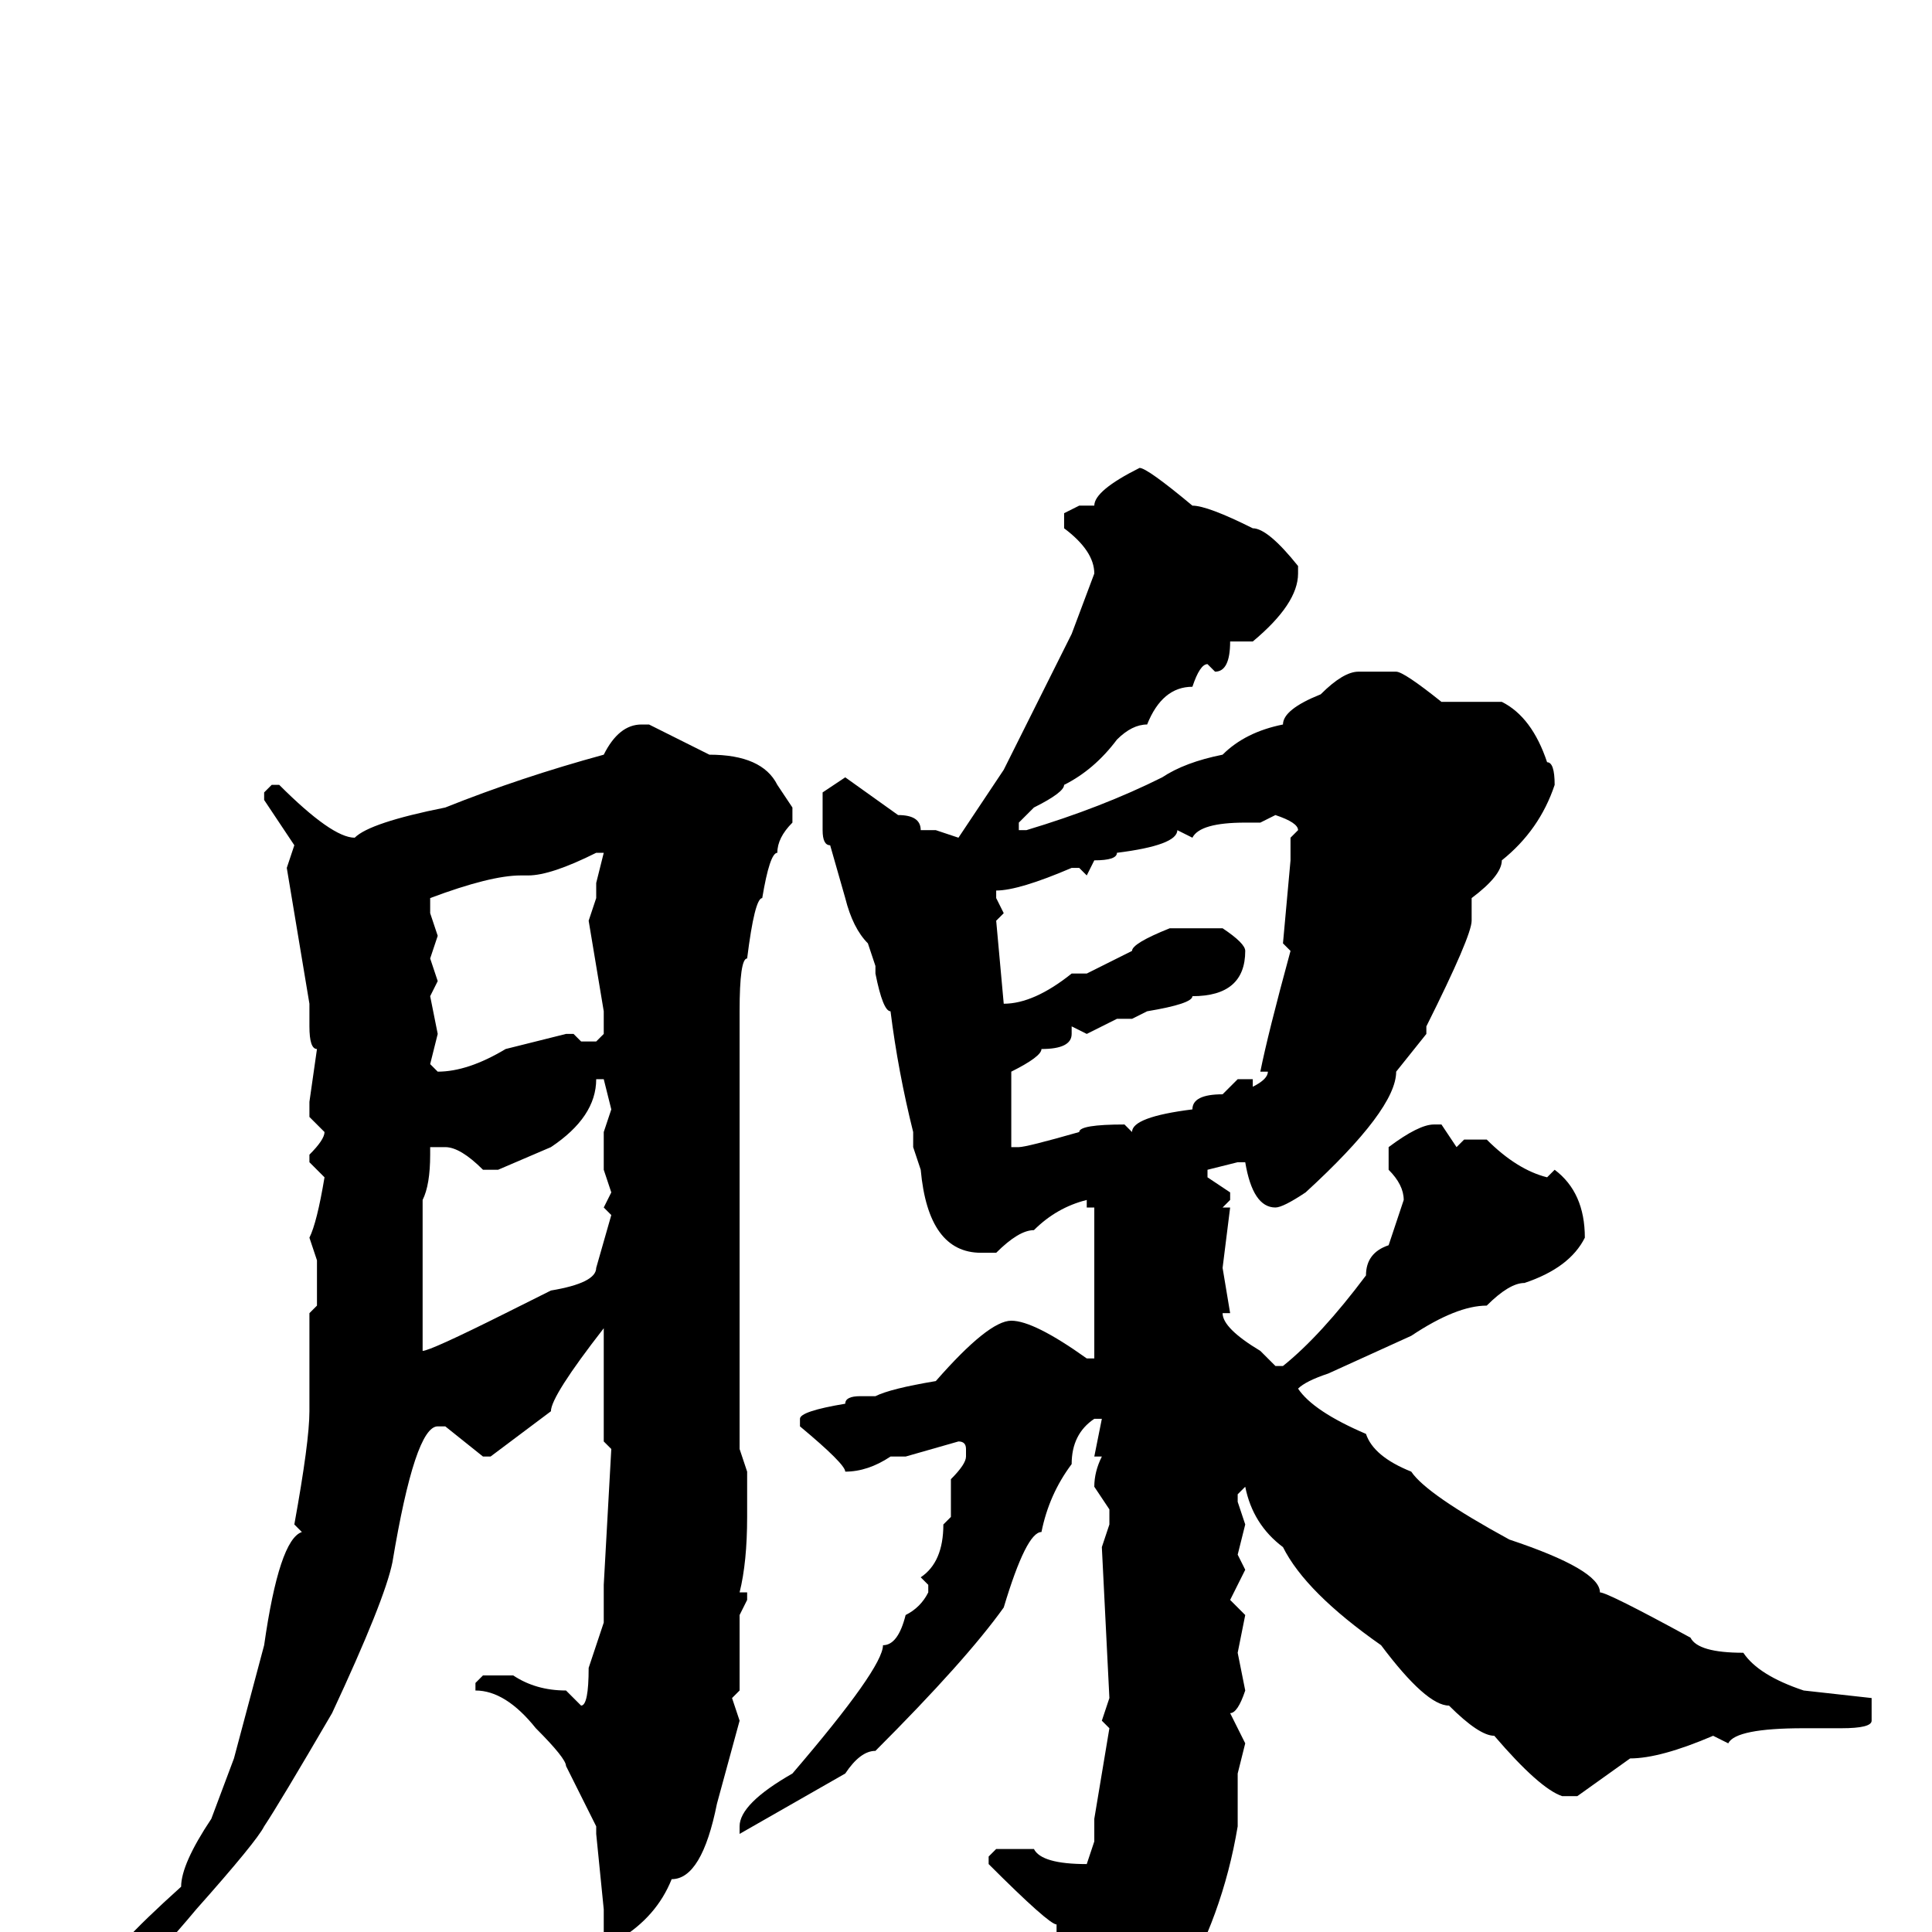 <svg xmlns="http://www.w3.org/2000/svg" viewBox="0 -256 256 256">
	<path fill="#000000" d="M151 -194Q152 -194 158 -189Q160 -189 166 -186Q168 -186 172 -181V-180Q172 -176 166 -171H163Q163 -167 161 -167L160 -168Q159 -168 158 -165Q154 -165 152 -160Q150 -160 148 -158Q145 -154 141 -152Q141 -151 137 -149L135 -147V-146H136Q146 -149 154 -153Q157 -155 162 -156Q165 -159 170 -160Q170 -162 175 -164Q178 -167 180 -167H182H185Q186 -167 191 -163H199Q203 -161 205 -155Q206 -155 206 -152Q204 -146 199 -142Q199 -140 195 -137V-134Q195 -132 189 -120V-119L185 -114Q185 -109 173 -98Q170 -96 169 -96Q166 -96 165 -102H164L160 -101V-100L163 -98V-97L162 -96H163L162 -88L163 -82H162Q162 -80 167 -77L169 -75H170Q175 -79 181 -87Q181 -90 184 -91L186 -97Q186 -99 184 -101V-104Q188 -107 190 -107H191L193 -104L194 -105H197Q201 -101 205 -100L206 -101Q210 -98 210 -92Q208 -88 202 -86Q200 -86 197 -83Q193 -83 187 -79L176 -74Q173 -73 172 -72Q174 -69 181 -66Q182 -63 187 -61Q189 -58 200 -52Q212 -48 212 -45Q213 -45 224 -39Q225 -37 231 -37Q233 -34 239 -32L248 -31V-28Q248 -27 244 -27H239Q230 -27 229 -25L227 -26Q220 -23 216 -23L209 -18H207Q204 -19 198 -26Q196 -26 192 -30Q189 -30 183 -38Q173 -45 170 -51Q166 -54 165 -59L164 -58V-57L165 -54L164 -50L165 -48L163 -44L165 -42L164 -37L165 -32Q164 -29 163 -29L165 -25L164 -21V-14Q162 -2 156 8Q156 9 148 16Q148 18 144 18L143 17V15Q143 7 141 6V4H142L139 2L140 0V-1Q139 -1 131 -9V-10L132 -11H137Q138 -9 144 -9L145 -12V-15L147 -27L146 -28L147 -31L146 -51L147 -54V-56L145 -59Q145 -61 146 -63H145L146 -68H145Q142 -66 142 -62Q139 -58 138 -53Q136 -53 133 -43Q128 -36 116 -24Q114 -24 112 -21L98 -13V-14Q98 -17 105 -21Q117 -35 117 -38Q119 -38 120 -42Q122 -43 123 -45V-46L122 -47Q125 -49 125 -54L126 -55V-60Q128 -62 128 -63V-64Q128 -65 127 -65L120 -63H118Q115 -61 112 -61Q112 -62 106 -67V-68Q106 -69 112 -70Q112 -71 114 -71H115H116Q118 -72 124 -73Q131 -81 134 -81Q137 -81 144 -76H145V-77V-83V-86V-90V-96H144V-97Q140 -96 137 -93Q135 -93 132 -90H130Q123 -90 122 -101L121 -104V-106Q119 -114 118 -122Q117 -122 116 -127V-128L115 -131Q113 -133 112 -137L110 -144Q109 -144 109 -146V-151L112 -153L119 -148Q122 -148 122 -146H124L127 -145L133 -154Q135 -158 139 -166L142 -172L145 -180Q145 -183 141 -186V-188L143 -189H145Q145 -191 151 -194ZM85 -160H86L94 -156Q101 -156 103 -152L105 -149V-147Q103 -145 103 -143Q102 -143 101 -137Q100 -137 99 -129Q98 -129 98 -122V-119V-105V-104V-101V-99Q98 -85 98 -79V-77V-72V-69V-67V-64L99 -61V-55Q99 -49 98 -45H99V-44L98 -42V-41V-34V-32L97 -31L98 -28L95 -17Q93 -7 89 -7Q87 -2 82 1H81Q80 1 80 0V-3L79 -13V-14L75 -22Q75 -23 71 -27Q67 -32 63 -32V-33L64 -34H68Q71 -32 75 -32L77 -30Q78 -30 78 -35L80 -41V-46L81 -64L80 -65V-76V-80Q73 -71 73 -69L65 -63H64L59 -67H58Q55 -67 52 -49Q51 -44 44 -29Q37 -17 35 -14Q34 -12 26 -3Q16 9 9 13H8Q8 10 14 5Q14 3 24 -6Q24 -9 28 -15L31 -23L35 -38Q37 -52 40 -53L39 -54Q41 -65 41 -69V-72V-79V-82L42 -83V-85V-89L41 -92Q42 -94 43 -100L41 -102V-103Q43 -105 43 -106L41 -108V-110L42 -117Q41 -117 41 -120V-123L38 -141L39 -144L35 -150V-151L36 -152H37Q44 -145 47 -145Q49 -147 59 -149Q69 -153 80 -156Q82 -160 85 -160ZM169 -148L167 -147H165Q159 -147 158 -145L156 -146Q156 -144 148 -143Q148 -142 145 -142L144 -140L143 -141H142Q135 -138 132 -138V-137L133 -135L132 -134L133 -123Q137 -123 142 -127H144L150 -130Q150 -131 155 -133H162Q165 -131 165 -130Q165 -124 158 -124Q158 -123 152 -122L150 -121H148L144 -119L142 -120V-119Q142 -117 138 -117Q138 -116 134 -114V-109V-104H135Q136 -104 143 -106Q143 -107 149 -107L150 -106Q150 -108 158 -109Q158 -111 162 -111L164 -113H166V-112Q168 -113 168 -114H167Q168 -119 171 -130L170 -131L171 -142V-145L172 -146Q172 -147 169 -148ZM70 -140H69Q65 -140 57 -137V-136V-135L58 -132L57 -129L58 -126L57 -124L58 -119L57 -115L58 -114Q62 -114 67 -117L75 -119H76L77 -118H79L80 -119V-122L78 -134L79 -137V-139L80 -143H79Q73 -140 70 -140ZM79 -113Q79 -108 73 -104L66 -101H64Q61 -104 59 -104H57V-103Q57 -99 56 -97V-92V-90V-82V-79V-77Q57 -77 67 -82L73 -85Q79 -86 79 -88L81 -95L80 -96L81 -98L80 -101V-104V-106L81 -109L80 -113Z"/>
</svg>